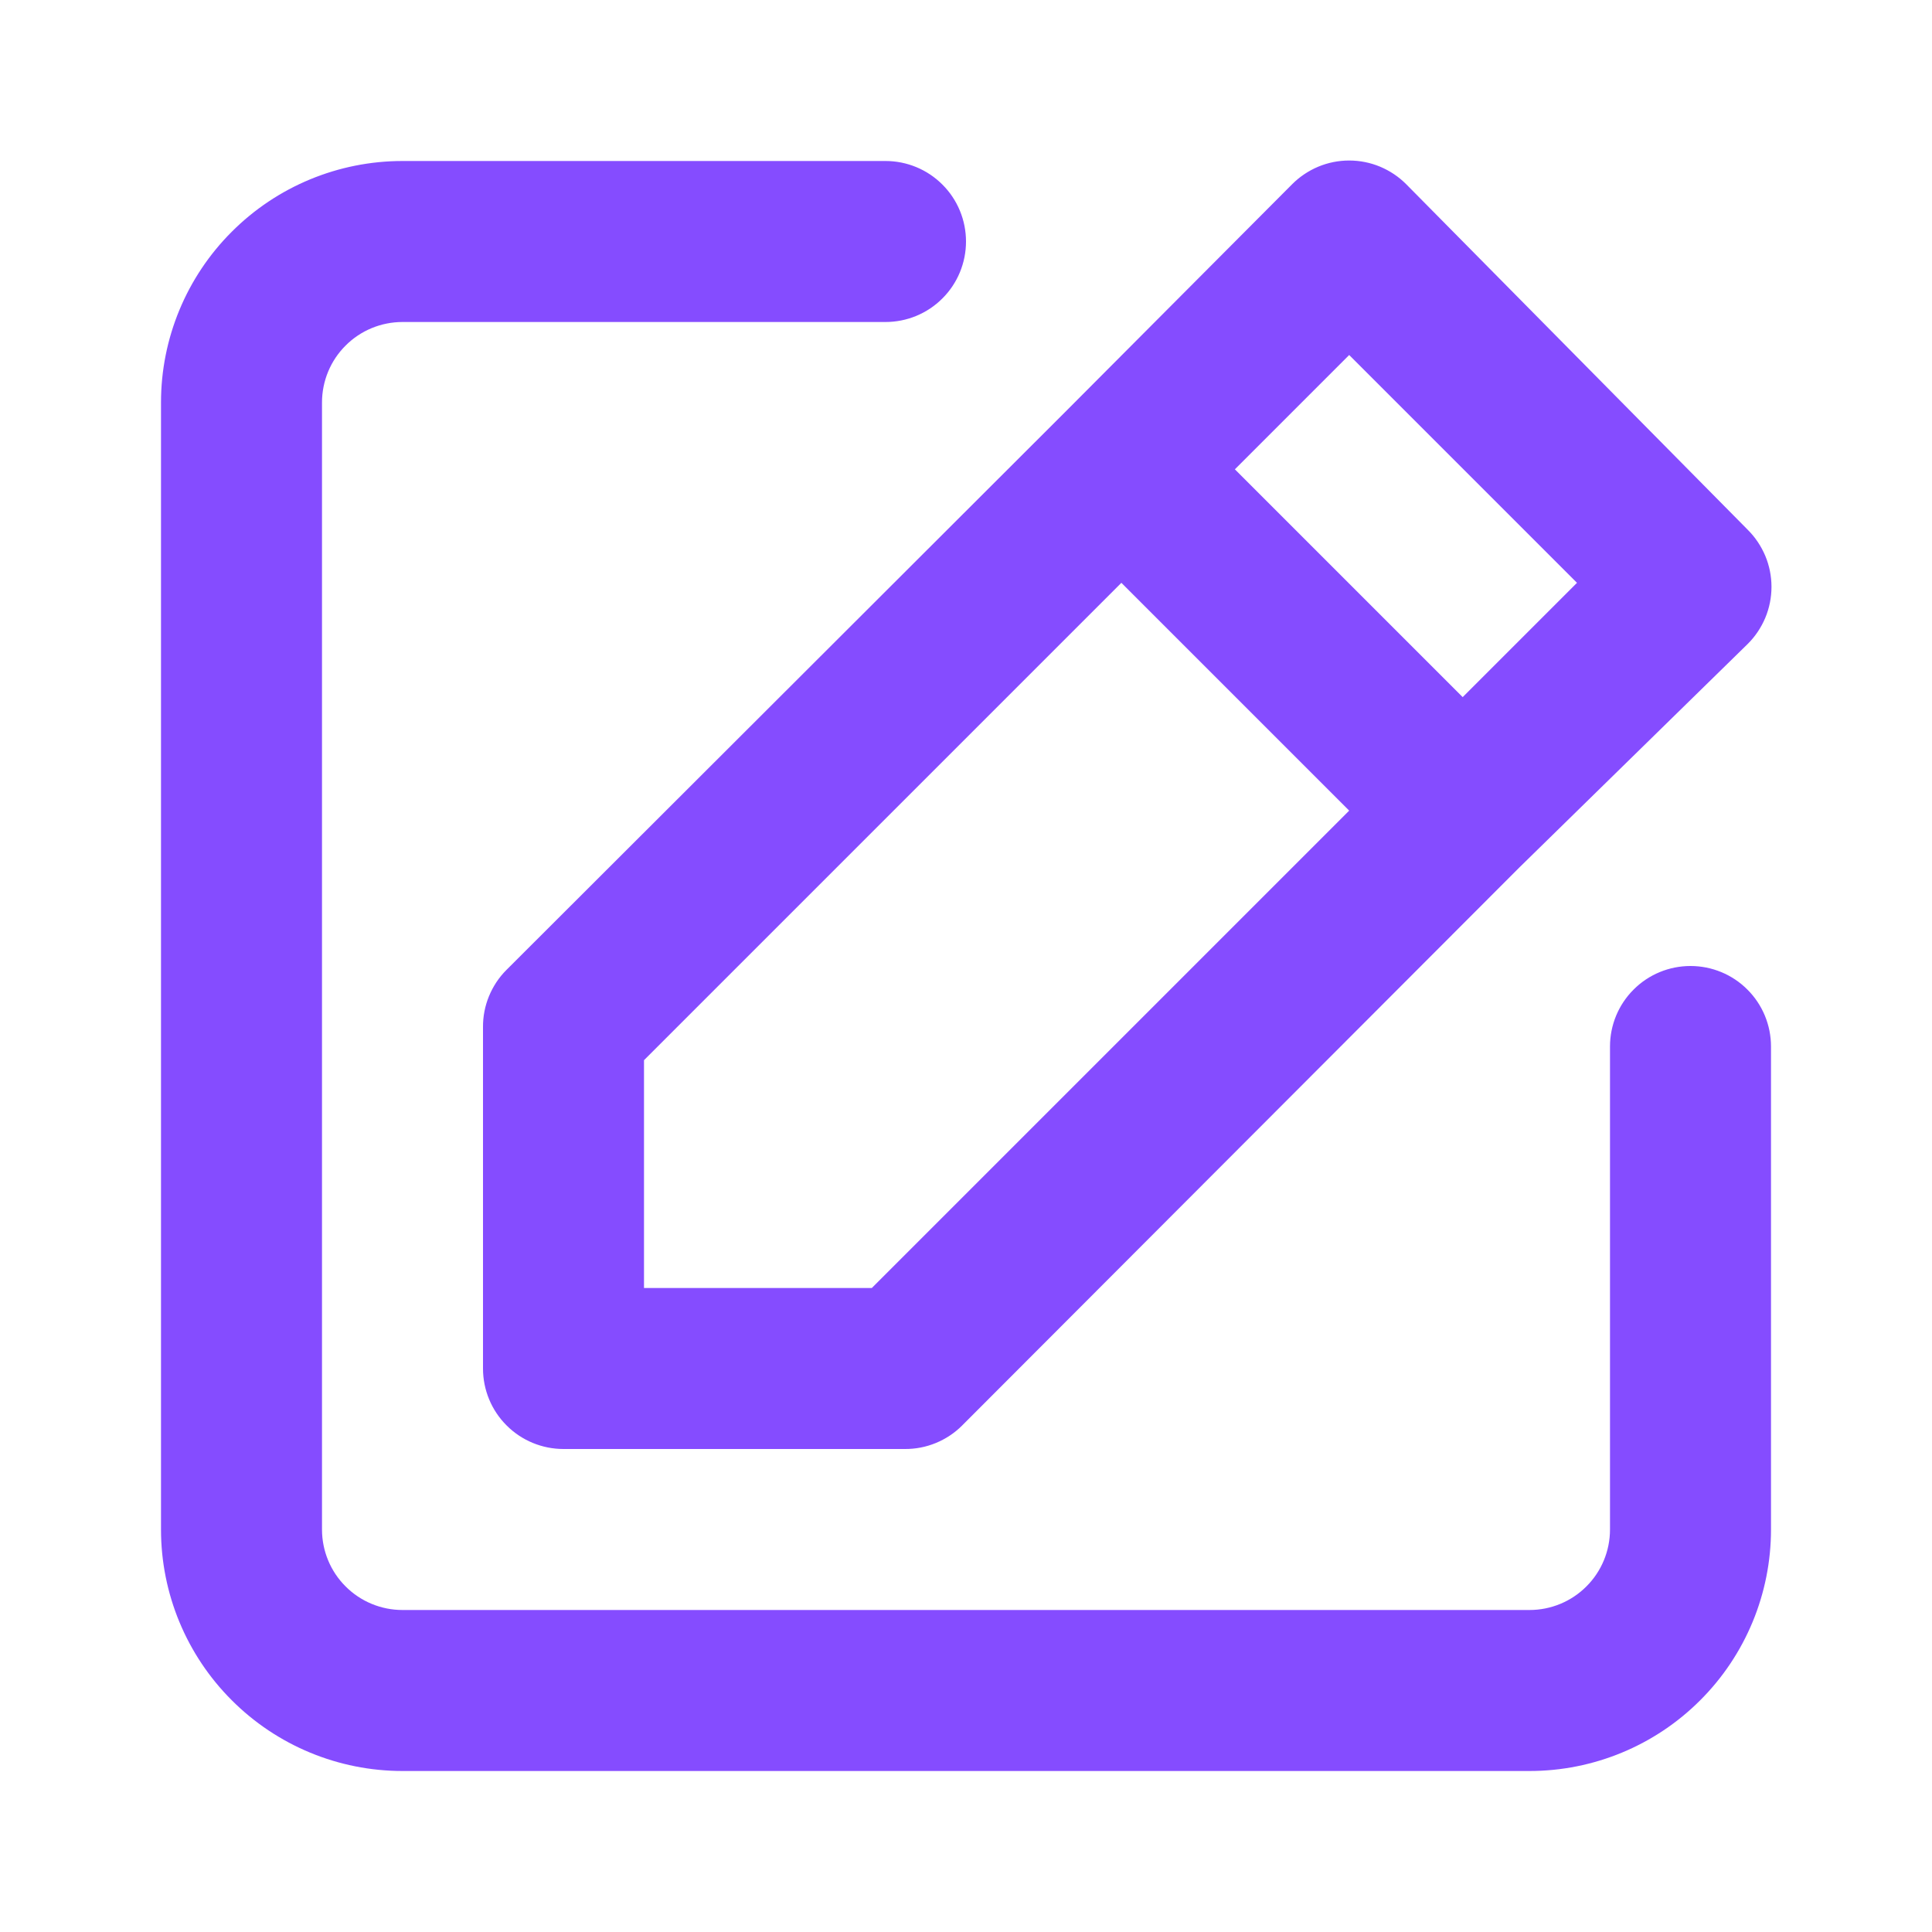 <svg xmlns="http://www.w3.org/2000/svg" width="24" height="24" viewBox="0 0 24 24" fill="none">
  <path d="M21 12C20.735 12 20.48 12.105 20.293 12.293C20.105 12.48 20 12.735 20 13V19C20 19.265 19.895 19.52 19.707 19.707C19.52 19.895 19.265 20 19 20H5C4.735 20 4.48 19.895 4.293 19.707C4.105 19.52 4 19.265 4 19V5C4 4.735 4.105 4.48 4.293 4.293C4.48 4.105 4.735 4 5 4H11C11.265 4 11.52 3.895 11.707 3.707C11.895 3.52 12 3.265 12 3C12 2.735 11.895 2.48 11.707 2.293C11.52 2.105 11.265 2 11 2H5C4.204 2 3.441 2.316 2.879 2.879C2.316 3.441 2 4.204 2 5V19C2 19.796 2.316 20.559 2.879 21.121C3.441 21.684 4.204 22 5 22H19C19.796 22 20.559 21.684 21.121 21.121C21.684 20.559 22 19.796 22 19V13C22 12.735 21.895 12.48 21.707 12.293C21.52 12.105 21.265 12 21 12ZM6 12.76V17C6 17.265 6.105 17.52 6.293 17.707C6.48 17.895 6.735 18 7 18H11.24C11.372 18.001 11.502 17.976 11.624 17.926C11.746 17.876 11.857 17.803 11.95 17.71L18.87 10.78L21.71 8C21.804 7.907 21.878 7.796 21.929 7.675C21.98 7.553 22.006 7.422 22.006 7.29C22.006 7.158 21.98 7.027 21.929 6.905C21.878 6.784 21.804 6.673 21.71 6.58L17.47 2.29C17.377 2.196 17.266 2.122 17.145 2.071C17.023 2.02 16.892 1.994 16.76 1.994C16.628 1.994 16.497 2.02 16.375 2.071C16.254 2.122 16.143 2.196 16.05 2.29L13.23 5.12L6.29 12.05C6.197 12.143 6.124 12.254 6.074 12.376C6.024 12.498 5.999 12.628 6 12.76ZM16.76 4.41L19.59 7.24L18.17 8.66L15.34 5.83L16.76 4.41ZM8 13.17L13.93 7.24L16.76 10.07L10.83 16H8V13.17Z" fill="#854CFF"/>
</svg>